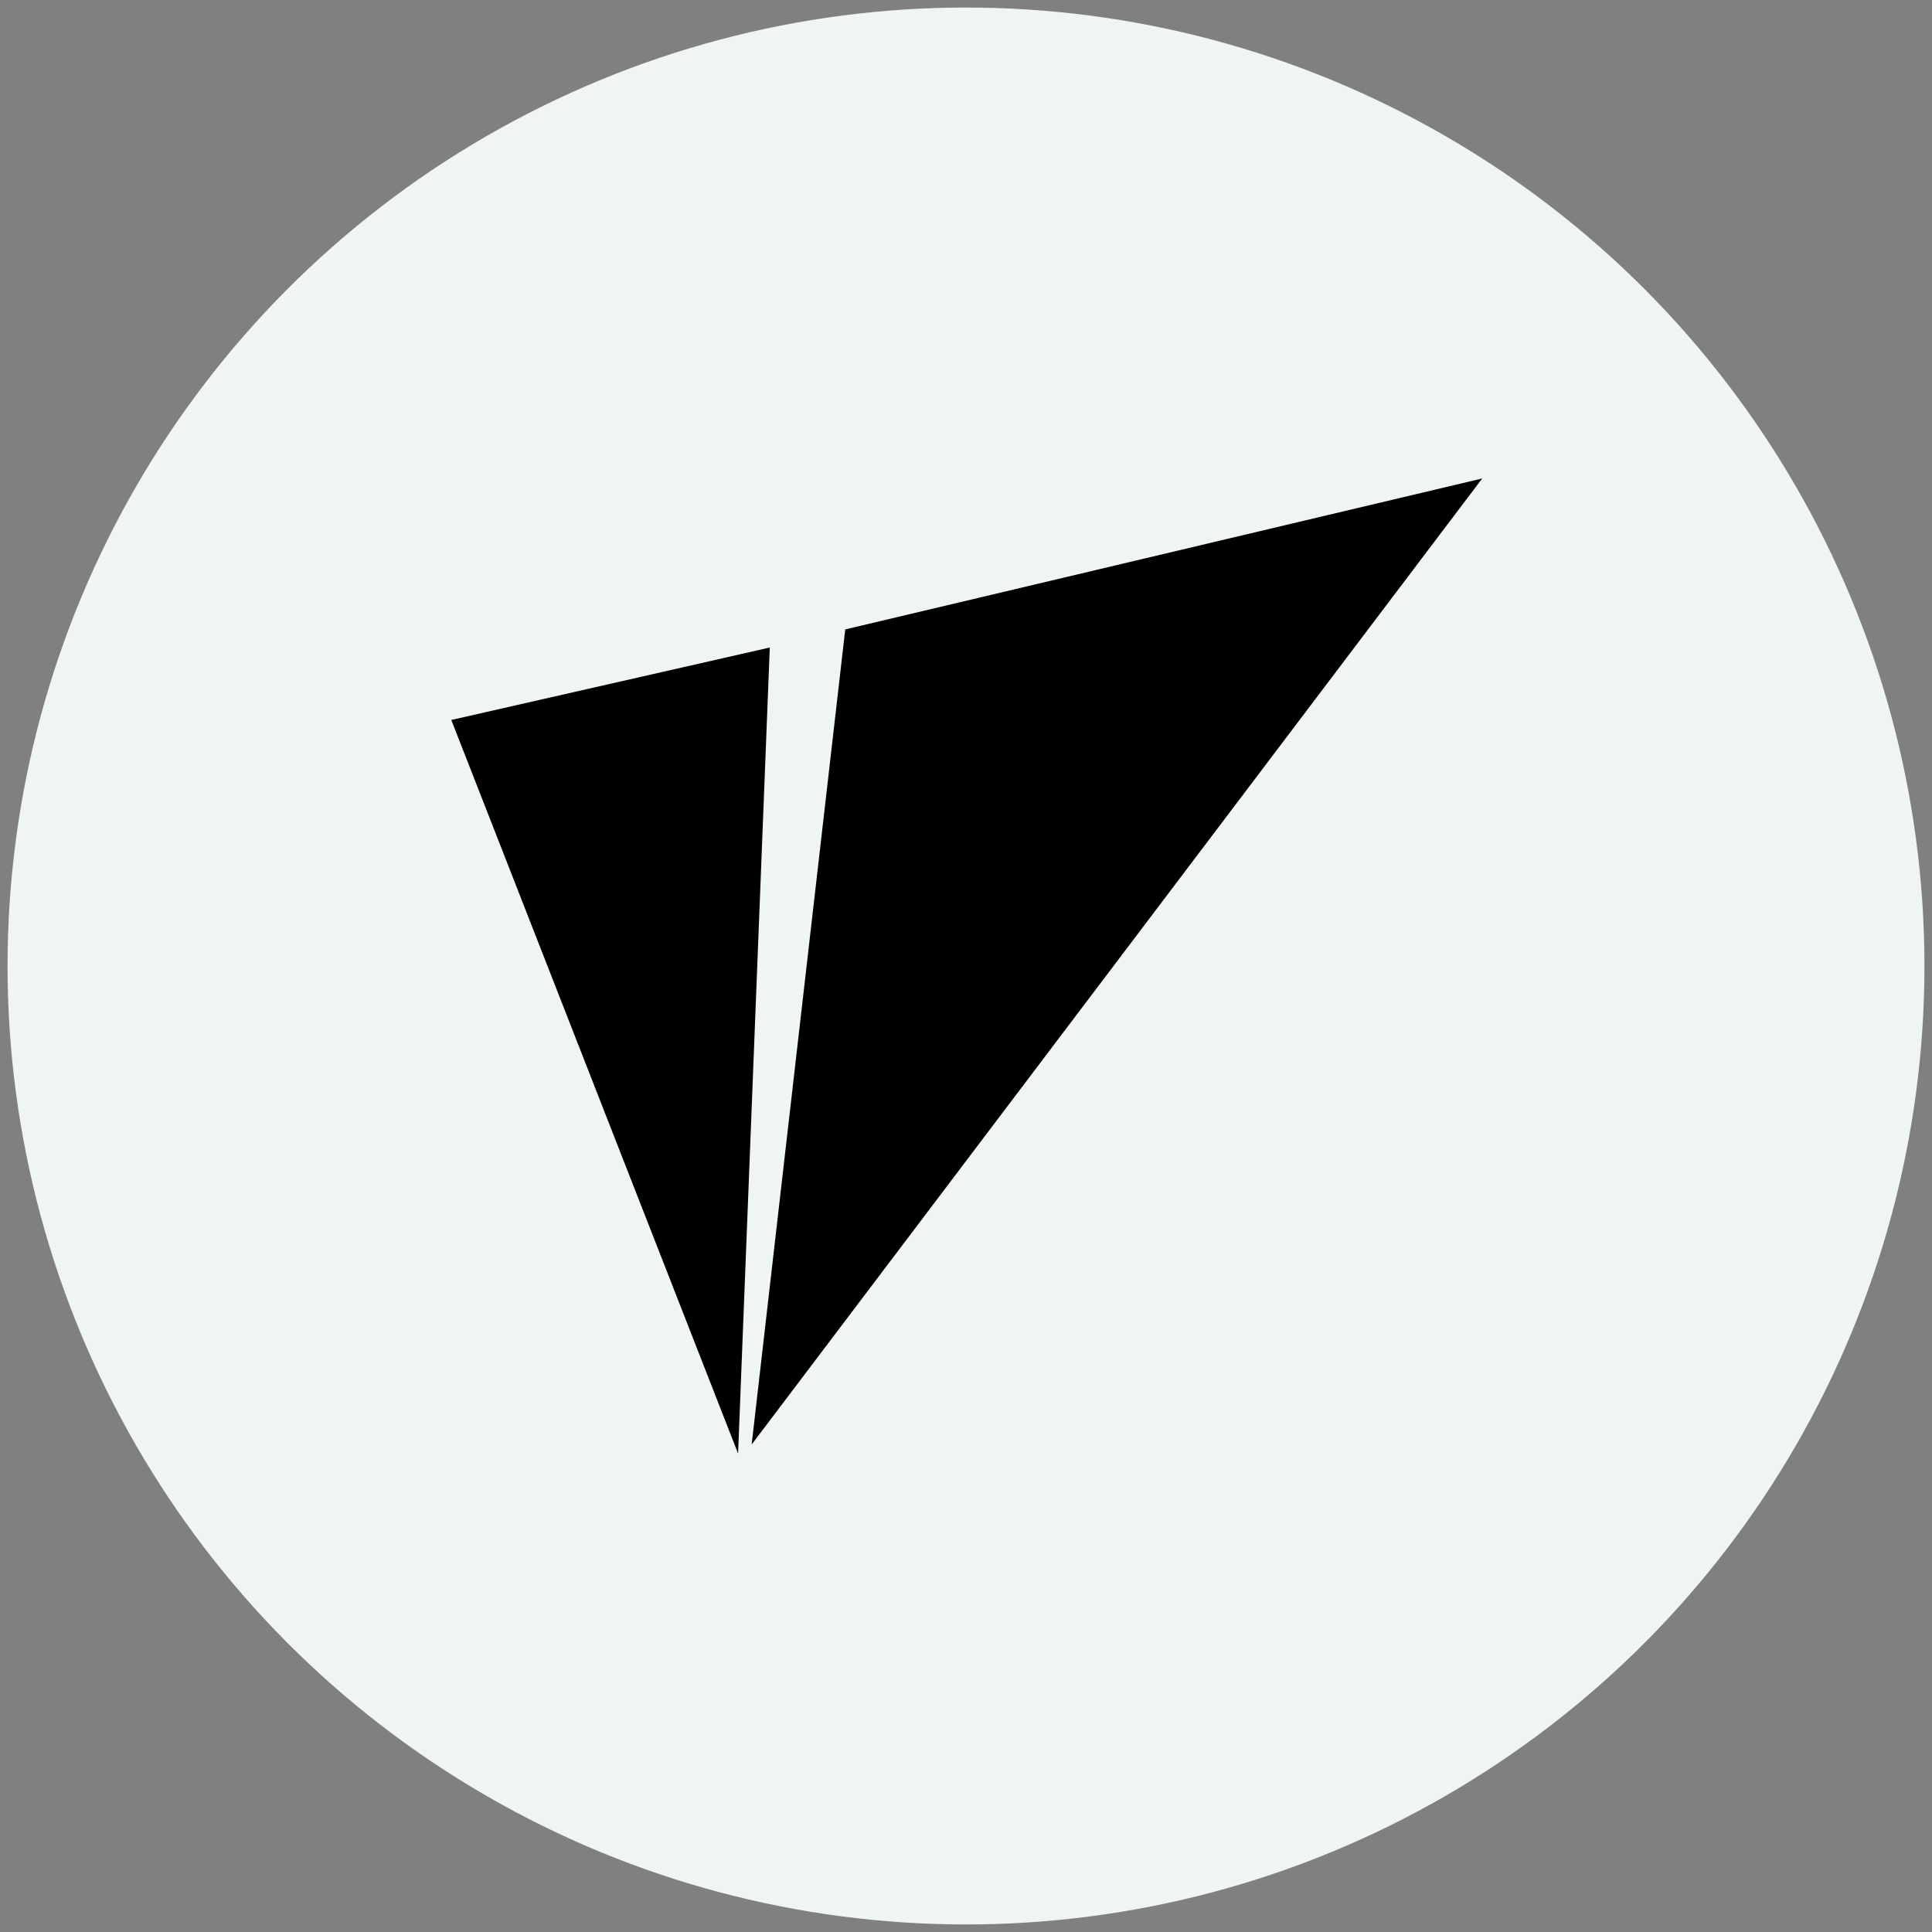<?xml version="1.0" encoding="utf-8"?>
<!-- Generator: Adobe Illustrator 27.0.0, SVG Export Plug-In . SVG Version: 6.00 Build 0)  -->
<svg version="1.1" id="Layer_1" xmlns="http://www.w3.org/2000/svg" xmlns:xlink="http://www.w3.org/1999/xlink" x="0px" y="0px"
	 viewBox="0 0 128 128" style="enable-background:new 0 0 128 128;" xml:space="preserve">
<rect x="0" y="0" width="128" height="128" fill="#808080" stroke="none"/>
<style type="text/css">
	.st0{fill:#EFF4F4;}
	.st1{fill-rule:evenodd;clip-rule:evenodd;}
</style>
<circle class="st0" cx="64" cy="64" r="63.5"/>
<path id="Combined-Shape_00000009584889866914992210000000552984819624678077_" class="st1" d="M51,42.9l-2.1,53.4l-19-48.6L51,42.9
	z M98.2,31.7l-48.4,64l6.2-54L98.2,31.7z"/>
</svg>
